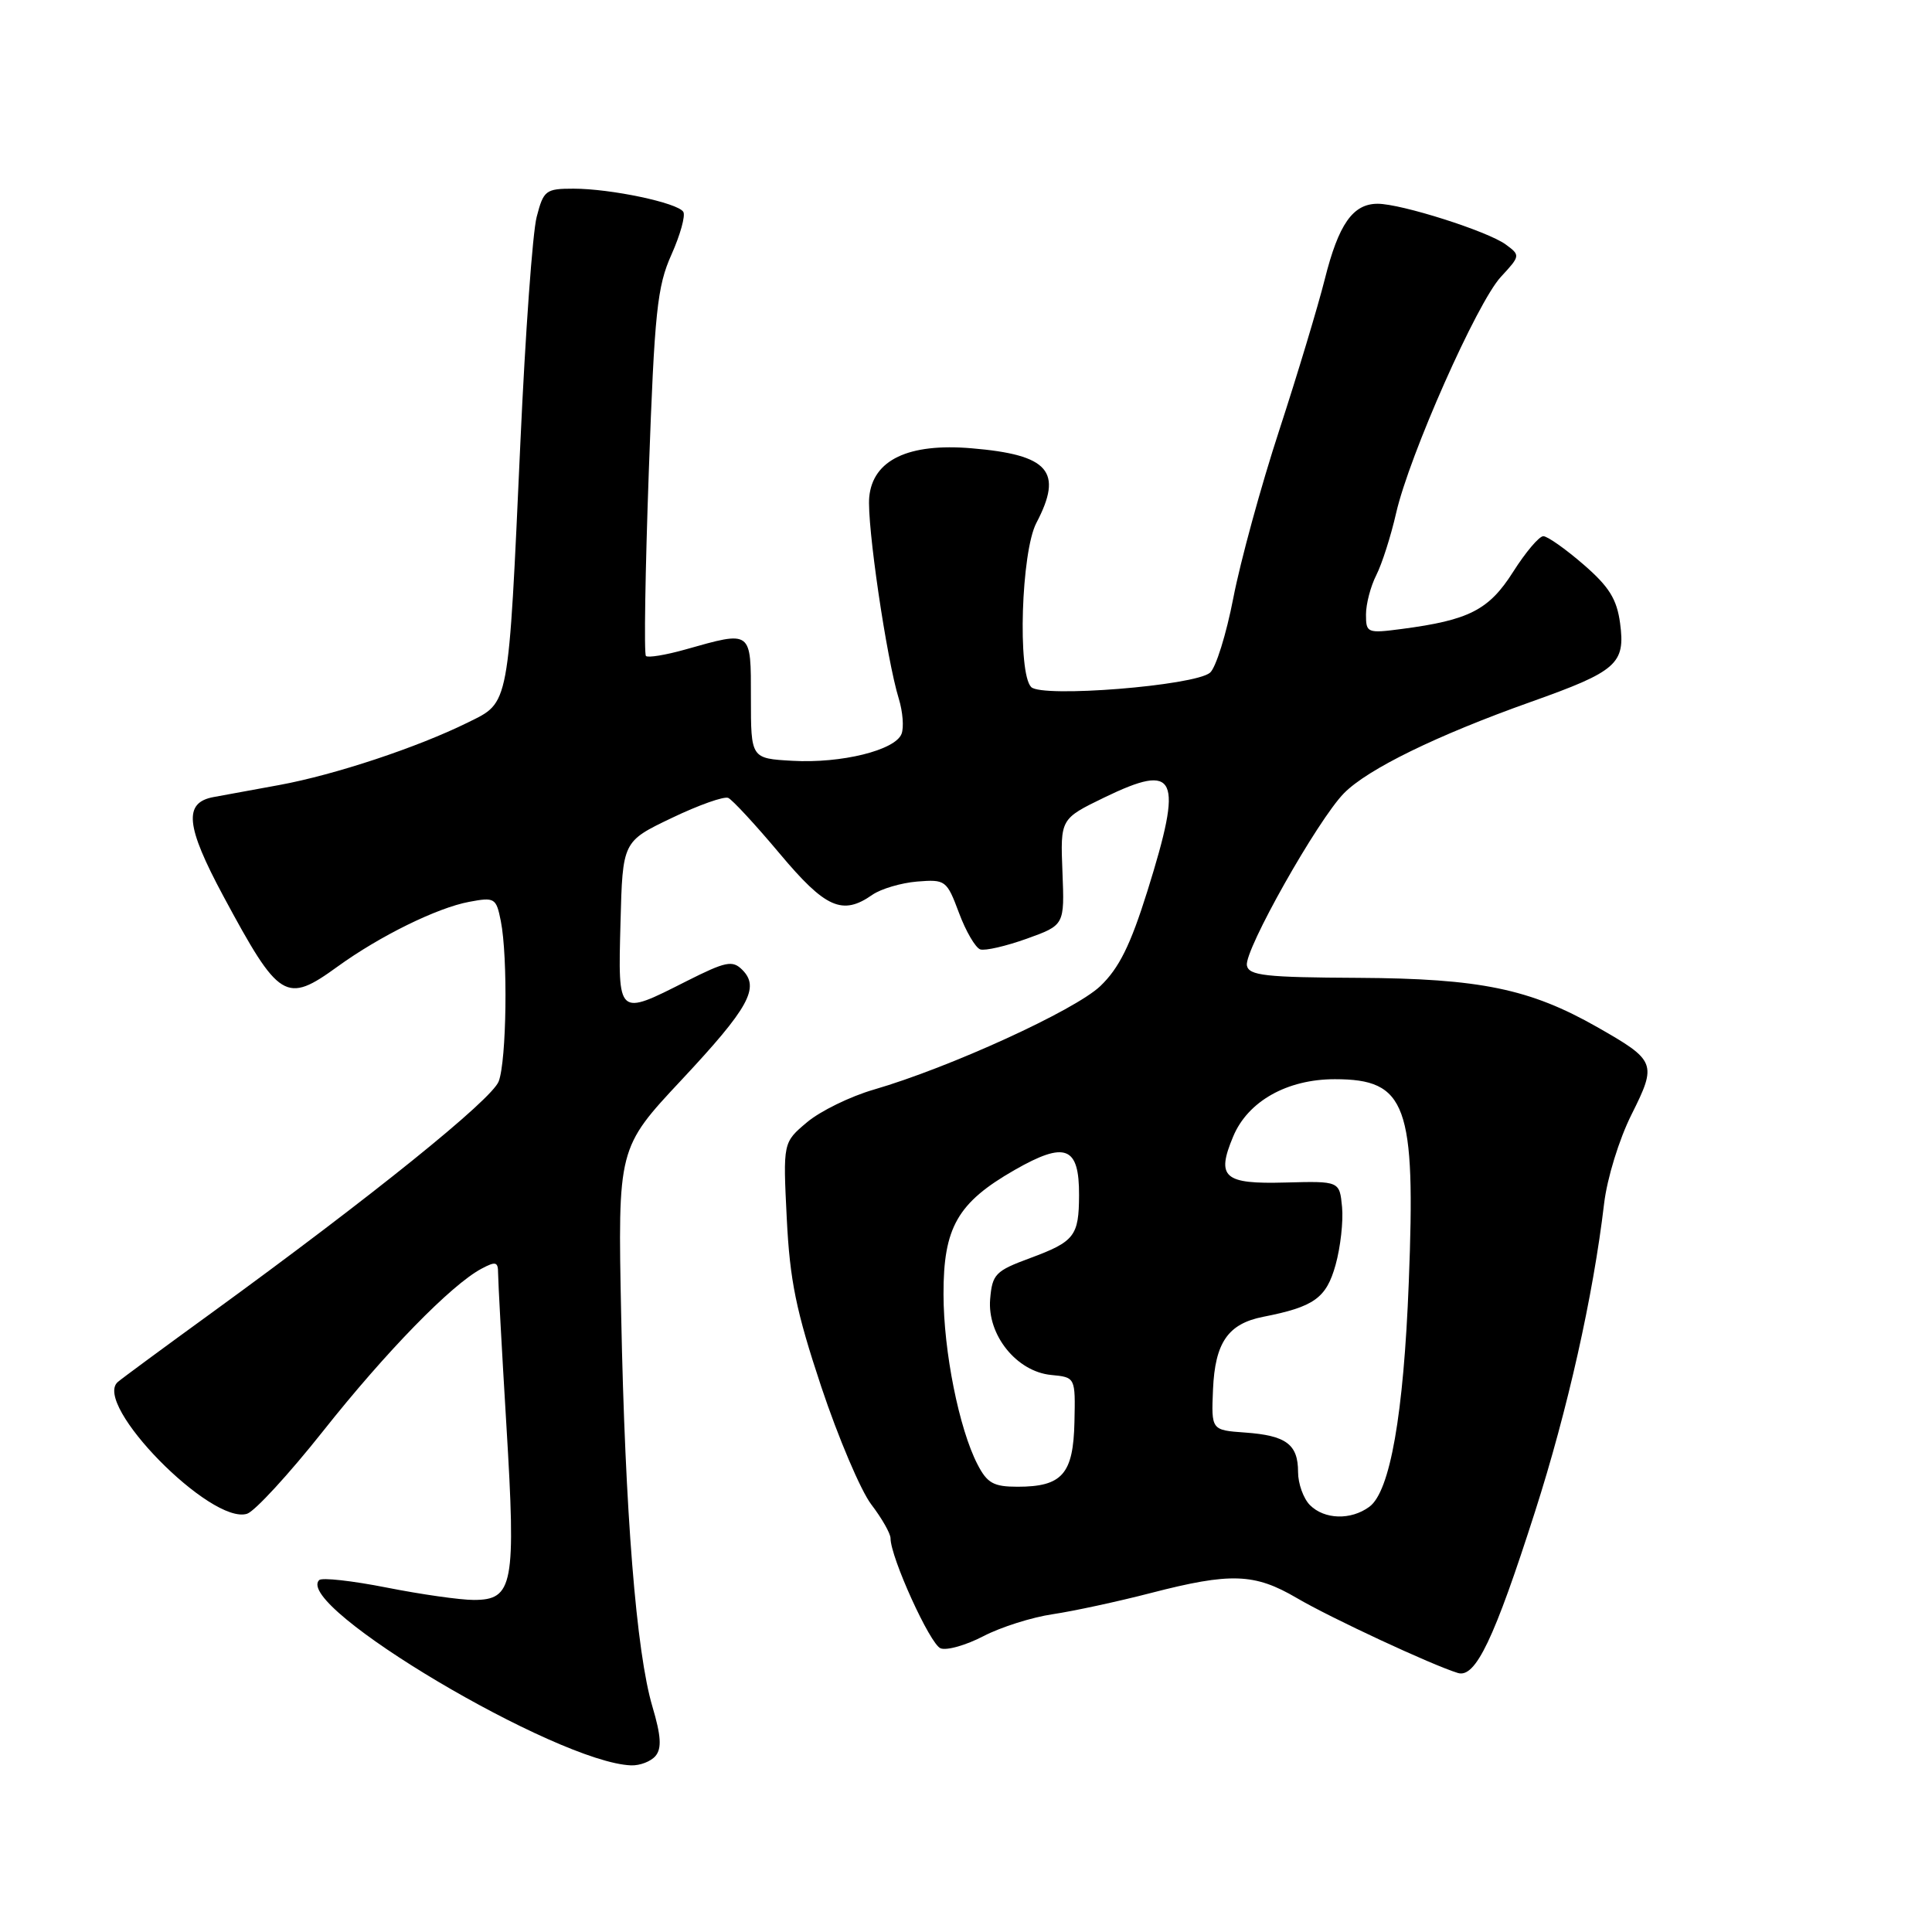 <?xml version="1.0" encoding="UTF-8" standalone="no"?>
<!DOCTYPE svg PUBLIC "-//W3C//DTD SVG 1.1//EN" "http://www.w3.org/Graphics/SVG/1.1/DTD/svg11.dtd" >
<svg xmlns="http://www.w3.org/2000/svg" xmlns:xlink="http://www.w3.org/1999/xlink" version="1.1" viewBox="0 0 256 256">
 <g >
 <path fill="currentColor"
d=" M 86.87 232.66 C 87.70 231.66 87.59 229.98 86.45 226.14 C 84.31 218.93 82.83 200.43 82.31 174.31 C 81.86 152.12 81.86 152.12 90.31 143.09 C 99.25 133.53 100.72 130.86 98.35 128.50 C 97.06 127.21 96.17 127.39 90.97 130.01 C 81.78 134.66 81.89 134.75 82.22 122.25 C 82.50 111.50 82.50 111.50 89.00 108.39 C 92.58 106.67 95.95 105.48 96.50 105.73 C 97.05 105.98 100.11 109.29 103.30 113.09 C 109.38 120.35 111.63 121.35 115.60 118.56 C 116.73 117.78 119.39 116.99 121.52 116.81 C 125.28 116.51 125.45 116.63 127.07 120.96 C 127.98 123.41 129.26 125.59 129.89 125.80 C 130.53 126.01 133.30 125.37 136.06 124.38 C 141.06 122.58 141.06 122.58 140.78 115.54 C 140.50 108.50 140.50 108.50 146.33 105.67 C 155.98 101.00 156.81 102.80 152.04 118.06 C 149.79 125.25 148.28 128.29 145.79 130.67 C 142.41 133.88 125.86 141.45 115.78 144.38 C 112.67 145.28 108.70 147.22 106.94 148.70 C 103.75 151.38 103.75 151.38 104.25 161.44 C 104.66 169.69 105.48 173.70 108.82 183.75 C 111.07 190.49 114.05 197.51 115.45 199.35 C 116.85 201.18 118.00 203.20 118.00 203.83 C 118.00 206.35 123.24 217.88 124.63 218.41 C 125.45 218.73 128.00 218.00 130.31 216.80 C 132.61 215.60 136.75 214.29 139.50 213.89 C 142.25 213.48 148.10 212.22 152.50 211.08 C 163.06 208.35 166.23 208.46 171.82 211.74 C 176.35 214.40 189.77 220.64 193.18 221.68 C 195.51 222.39 197.99 217.20 203.40 200.30 C 207.71 186.86 211.10 171.77 212.55 159.50 C 212.95 156.12 214.54 150.96 216.19 147.67 C 219.58 140.90 219.43 140.53 211.63 136.09 C 202.71 131.02 196.10 129.66 180.01 129.57 C 167.66 129.51 165.48 129.27 165.22 127.93 C 164.84 125.95 174.61 108.63 178.09 105.10 C 181.25 101.90 190.38 97.44 202.83 93.01 C 214.26 88.95 215.39 87.96 214.67 82.58 C 214.24 79.38 213.21 77.73 209.81 74.79 C 207.44 72.74 205.05 71.05 204.50 71.05 C 203.95 71.04 202.15 73.17 200.50 75.77 C 197.29 80.83 194.66 82.17 185.75 83.34 C 181.17 83.94 181.00 83.87 181.00 81.43 C 181.00 80.04 181.61 77.69 182.37 76.20 C 183.12 74.72 184.30 71.03 184.99 68.00 C 186.74 60.34 195.72 40.08 198.88 36.68 C 201.46 33.89 201.47 33.83 199.51 32.39 C 197.12 30.64 185.68 27.00 182.55 27.00 C 179.26 27.00 177.37 29.70 175.54 37.00 C 174.64 40.58 171.93 49.58 169.51 57.00 C 167.08 64.42 164.35 74.43 163.42 79.24 C 162.49 84.05 161.10 88.50 160.33 89.14 C 158.25 90.87 138.08 92.48 136.64 91.04 C 134.81 89.20 135.32 73.13 137.32 69.30 C 140.91 62.46 139.01 60.26 128.74 59.40 C 120.38 58.69 115.65 60.94 115.18 65.86 C 114.84 69.39 117.47 87.32 119.10 92.60 C 119.62 94.30 119.79 96.39 119.46 97.24 C 118.63 99.41 111.48 101.18 105.00 100.81 C 99.50 100.50 99.50 100.50 99.50 92.50 C 99.50 83.44 99.67 83.56 90.78 86.07 C 88.19 86.80 85.85 87.18 85.59 86.92 C 85.32 86.66 85.50 75.65 85.97 62.47 C 86.73 41.27 87.08 37.95 88.97 33.74 C 90.14 31.12 90.85 28.57 90.54 28.07 C 89.80 26.87 80.93 25.00 75.99 25.00 C 72.31 25.00 72.02 25.22 71.11 28.75 C 70.57 30.81 69.61 44.20 68.96 58.50 C 67.34 94.03 67.54 92.99 62.00 95.73 C 55.33 99.03 44.36 102.67 37.00 104.02 C 33.42 104.67 29.52 105.39 28.32 105.61 C 24.29 106.34 24.60 109.44 29.59 118.73 C 37.01 132.52 37.87 133.05 44.74 128.07 C 50.32 124.03 57.92 120.29 62.16 119.50 C 65.55 118.86 65.75 118.98 66.36 122.04 C 67.31 126.82 67.13 140.52 66.08 143.29 C 65.15 145.72 49.32 158.49 28.00 173.99 C 21.68 178.58 16.10 182.69 15.61 183.12 C 12.22 186.04 27.97 202.10 32.74 200.58 C 33.75 200.26 38.28 195.34 42.80 189.64 C 51.16 179.09 59.77 170.27 63.78 168.12 C 65.69 167.10 66.00 167.18 66.00 168.71 C 66.00 169.70 66.49 178.77 67.10 188.87 C 68.38 210.02 68.01 212.00 62.77 212.00 C 60.97 212.00 55.78 211.26 51.23 210.36 C 46.67 209.46 42.65 209.01 42.29 209.37 C 38.87 212.80 73.82 233.56 83.63 233.92 C 84.80 233.96 86.26 233.40 86.87 232.66 Z  M 173.57 199.43 C 172.71 198.56 172.00 196.59 172.00 195.05 C 172.00 191.38 170.43 190.21 164.98 189.82 C 160.50 189.50 160.50 189.50 160.73 184.10 C 161.00 177.90 162.72 175.41 167.35 174.49 C 174.14 173.16 175.74 172.01 176.97 167.61 C 177.62 165.28 178.01 161.83 177.83 159.94 C 177.50 156.50 177.50 156.50 170.34 156.69 C 162.16 156.92 161.13 156.02 163.40 150.60 C 165.34 145.93 170.54 143.00 176.87 143.00 C 186.38 143.00 187.60 146.36 186.67 169.92 C 185.99 187.45 184.19 197.66 181.44 199.66 C 178.99 201.46 175.49 201.35 173.57 199.43 Z  M 129.53 194.05 C 127.08 189.32 125.03 179.06 125.02 171.50 C 125.00 162.64 126.88 159.36 134.44 155.03 C 141.17 151.18 143.01 151.90 142.98 158.37 C 142.96 163.78 142.39 164.52 136.48 166.71 C 131.90 168.40 131.48 168.83 131.20 172.14 C 130.80 176.89 134.71 181.75 139.29 182.19 C 142.50 182.50 142.50 182.50 142.37 188.42 C 142.22 195.32 140.75 197.00 134.83 197.00 C 131.66 197.00 130.81 196.53 129.53 194.05 Z "/>
</g>
</svg>